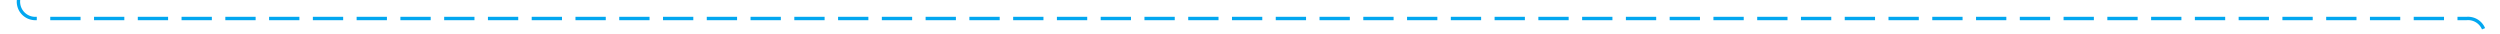 ﻿<?xml version="1.0" encoding="utf-8"?>
<svg version="1.1" xmlns:xlink="http://www.w3.org/1999/xlink" width="742.556px" height="10px" preserveAspectRatio="xMinYMid meet" viewBox="1659.444 2208  742.556 8" xmlns="http://www.w3.org/2000/svg">
  <path d="M 1576 428.5  L 1659.444 428.5  A 5 5 0 0 1 1664.944 433 L 1664.944 699  A 3 3 0 0 1 1667.944 702 A 3 3 0 0 1 1664.944 705 L 1664.944 1051  A 3 3 0 0 1 1667.944 1054 A 3 3 0 0 1 1664.944 1057 L 1664.944 2207  A 5 5 0 0 0 1669.944 2212.5 L 2392 2212.5  A 5 5 0 0 1 2397.5 2217.5 L 2397.5 2274  " stroke-width="1" stroke-dasharray="9,4" stroke="#02a7f0" fill="none" />
  <path d="M 2391.5 2268.3  L 2397.5 2275  L 2403.5 2268.3  L 2397.5 2270.6  L 2391.5 2268.3  Z " fill-rule="nonzero" fill="#02a7f0" stroke="none" />
</svg>